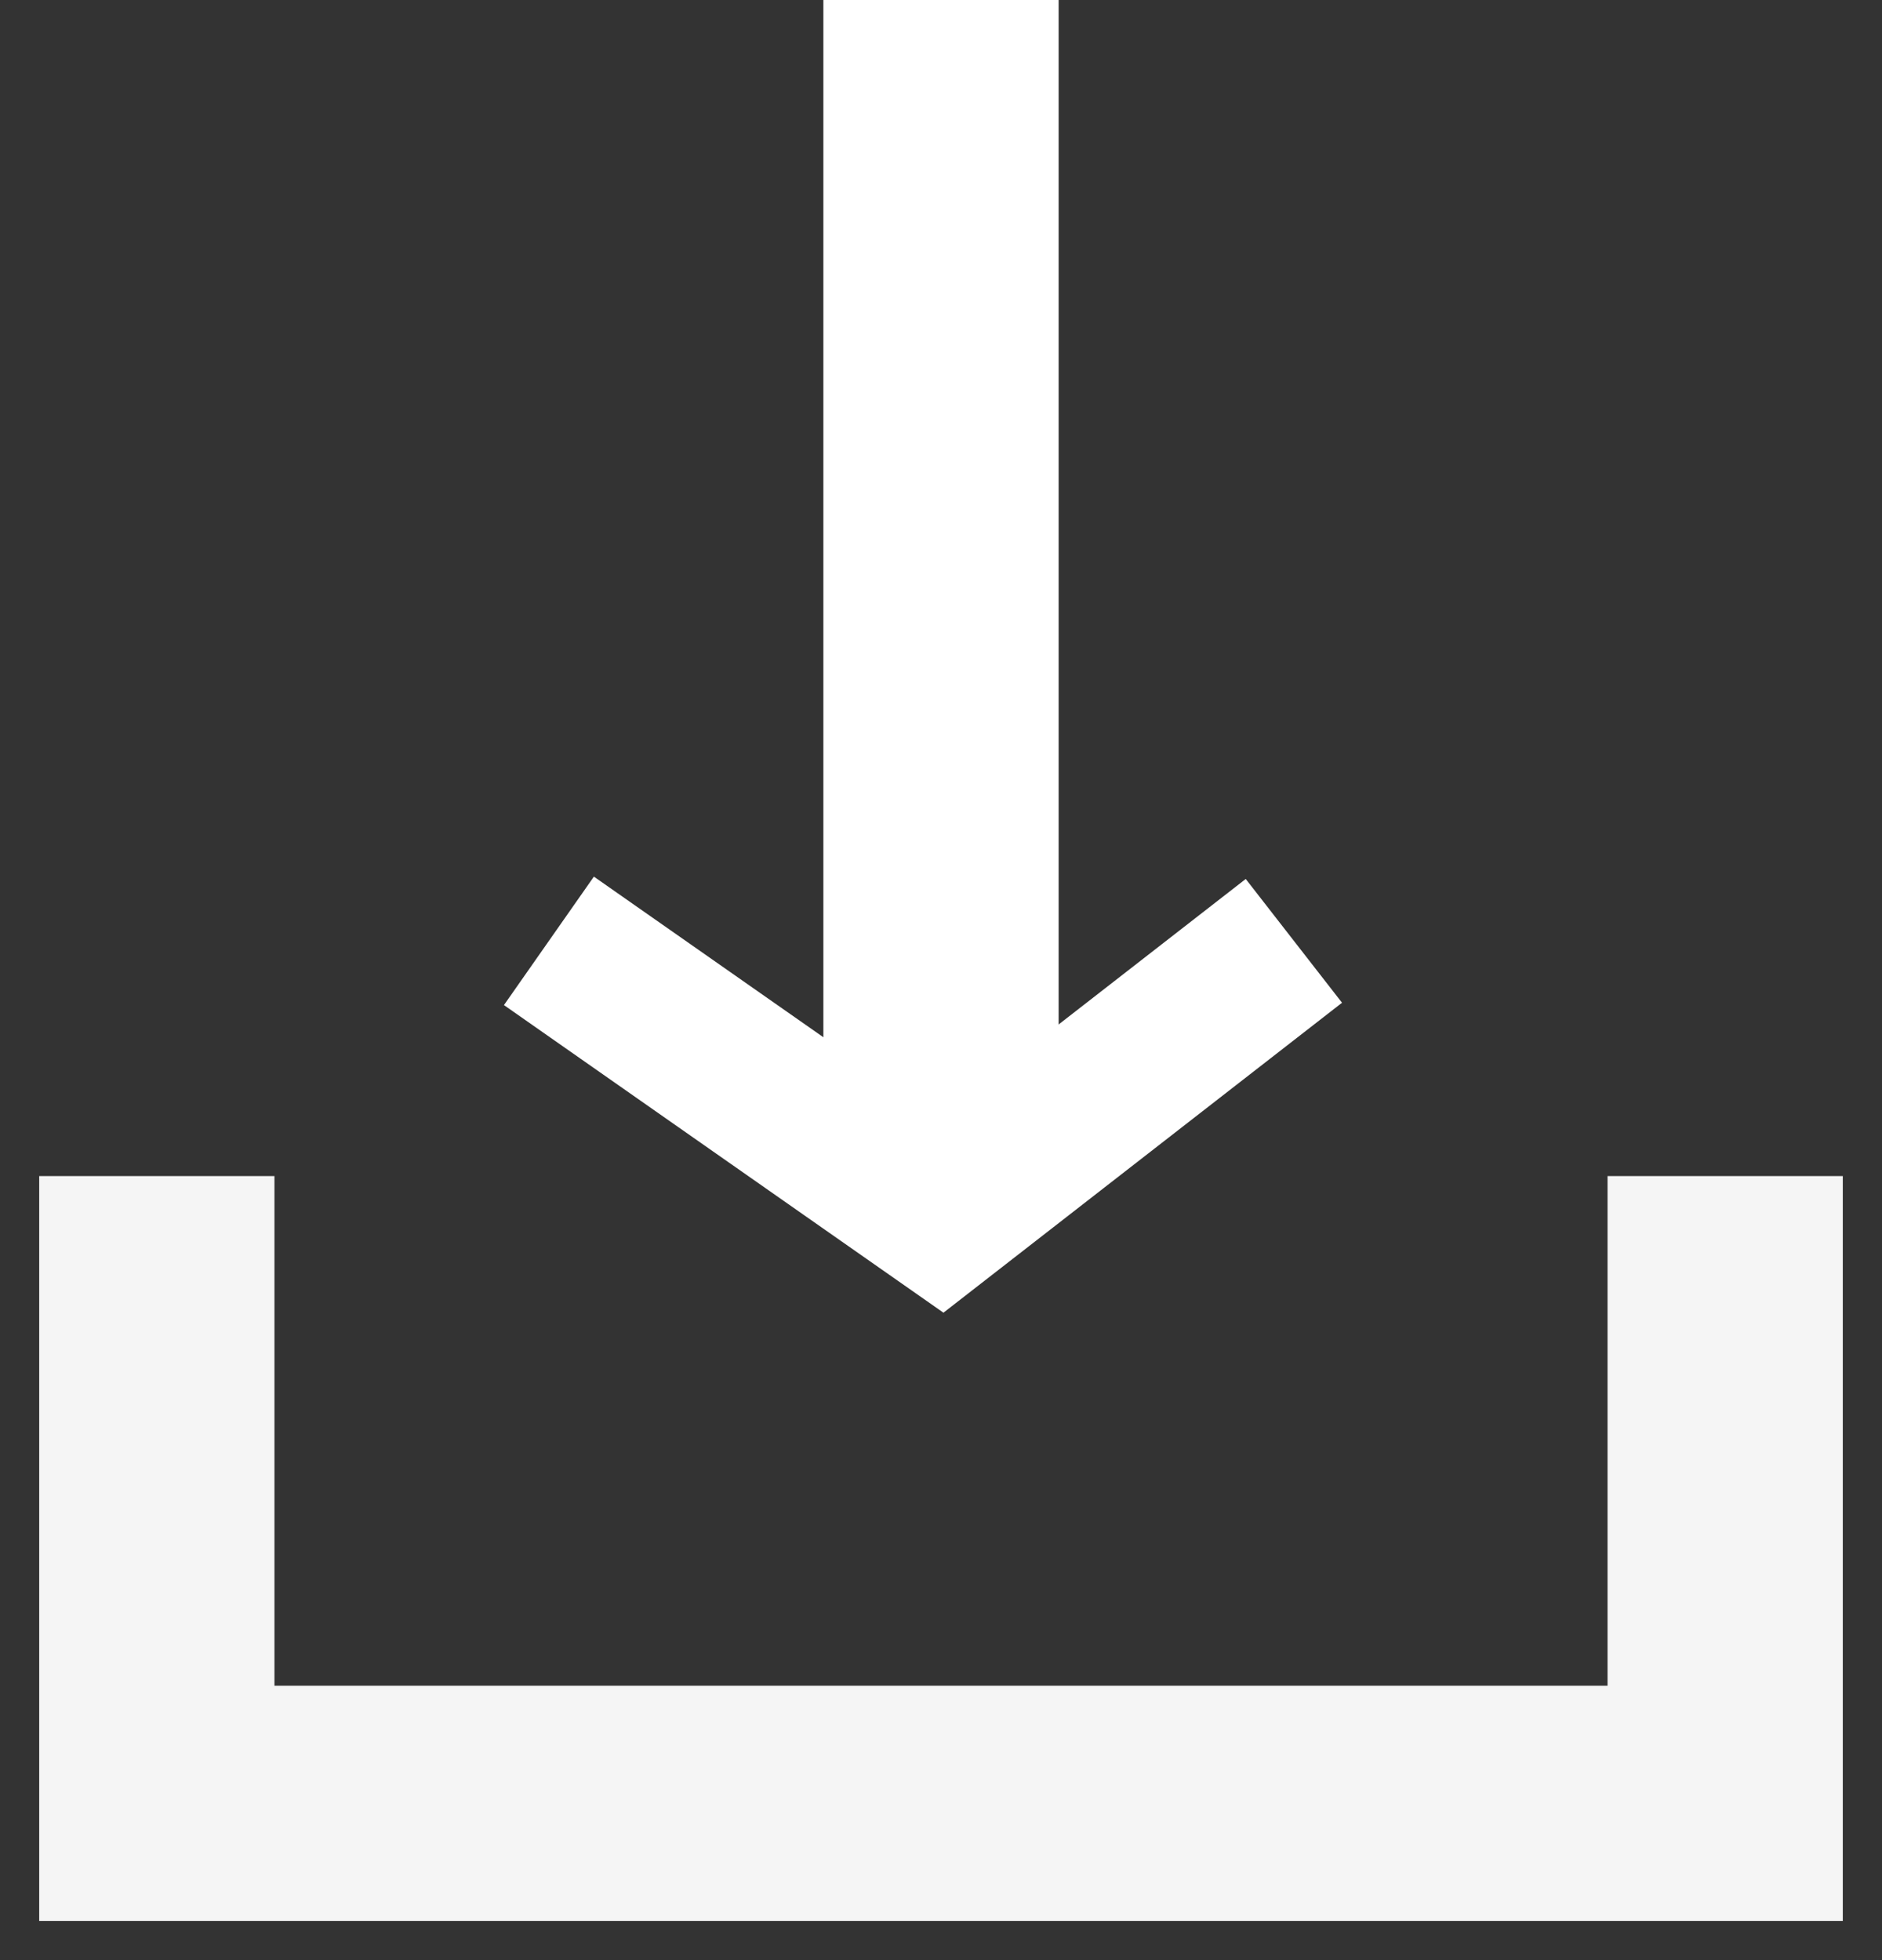 <svg width="24" height="25" viewBox="0 0 24 25" fill="none" xmlns="http://www.w3.org/2000/svg">
<rect x="0" y="0" width="24" height="25" fill="#333333" stroke="none"/>
<path d="M2 15V23H22V15" stroke="#F5F5F5" stroke-width="3"/>
<path d="M12 0L12 15" stroke="white" stroke-width="3"/>
<path d="M7 12L12 15.5L16.5 12" stroke="white" stroke-width="2"/>
</svg>
